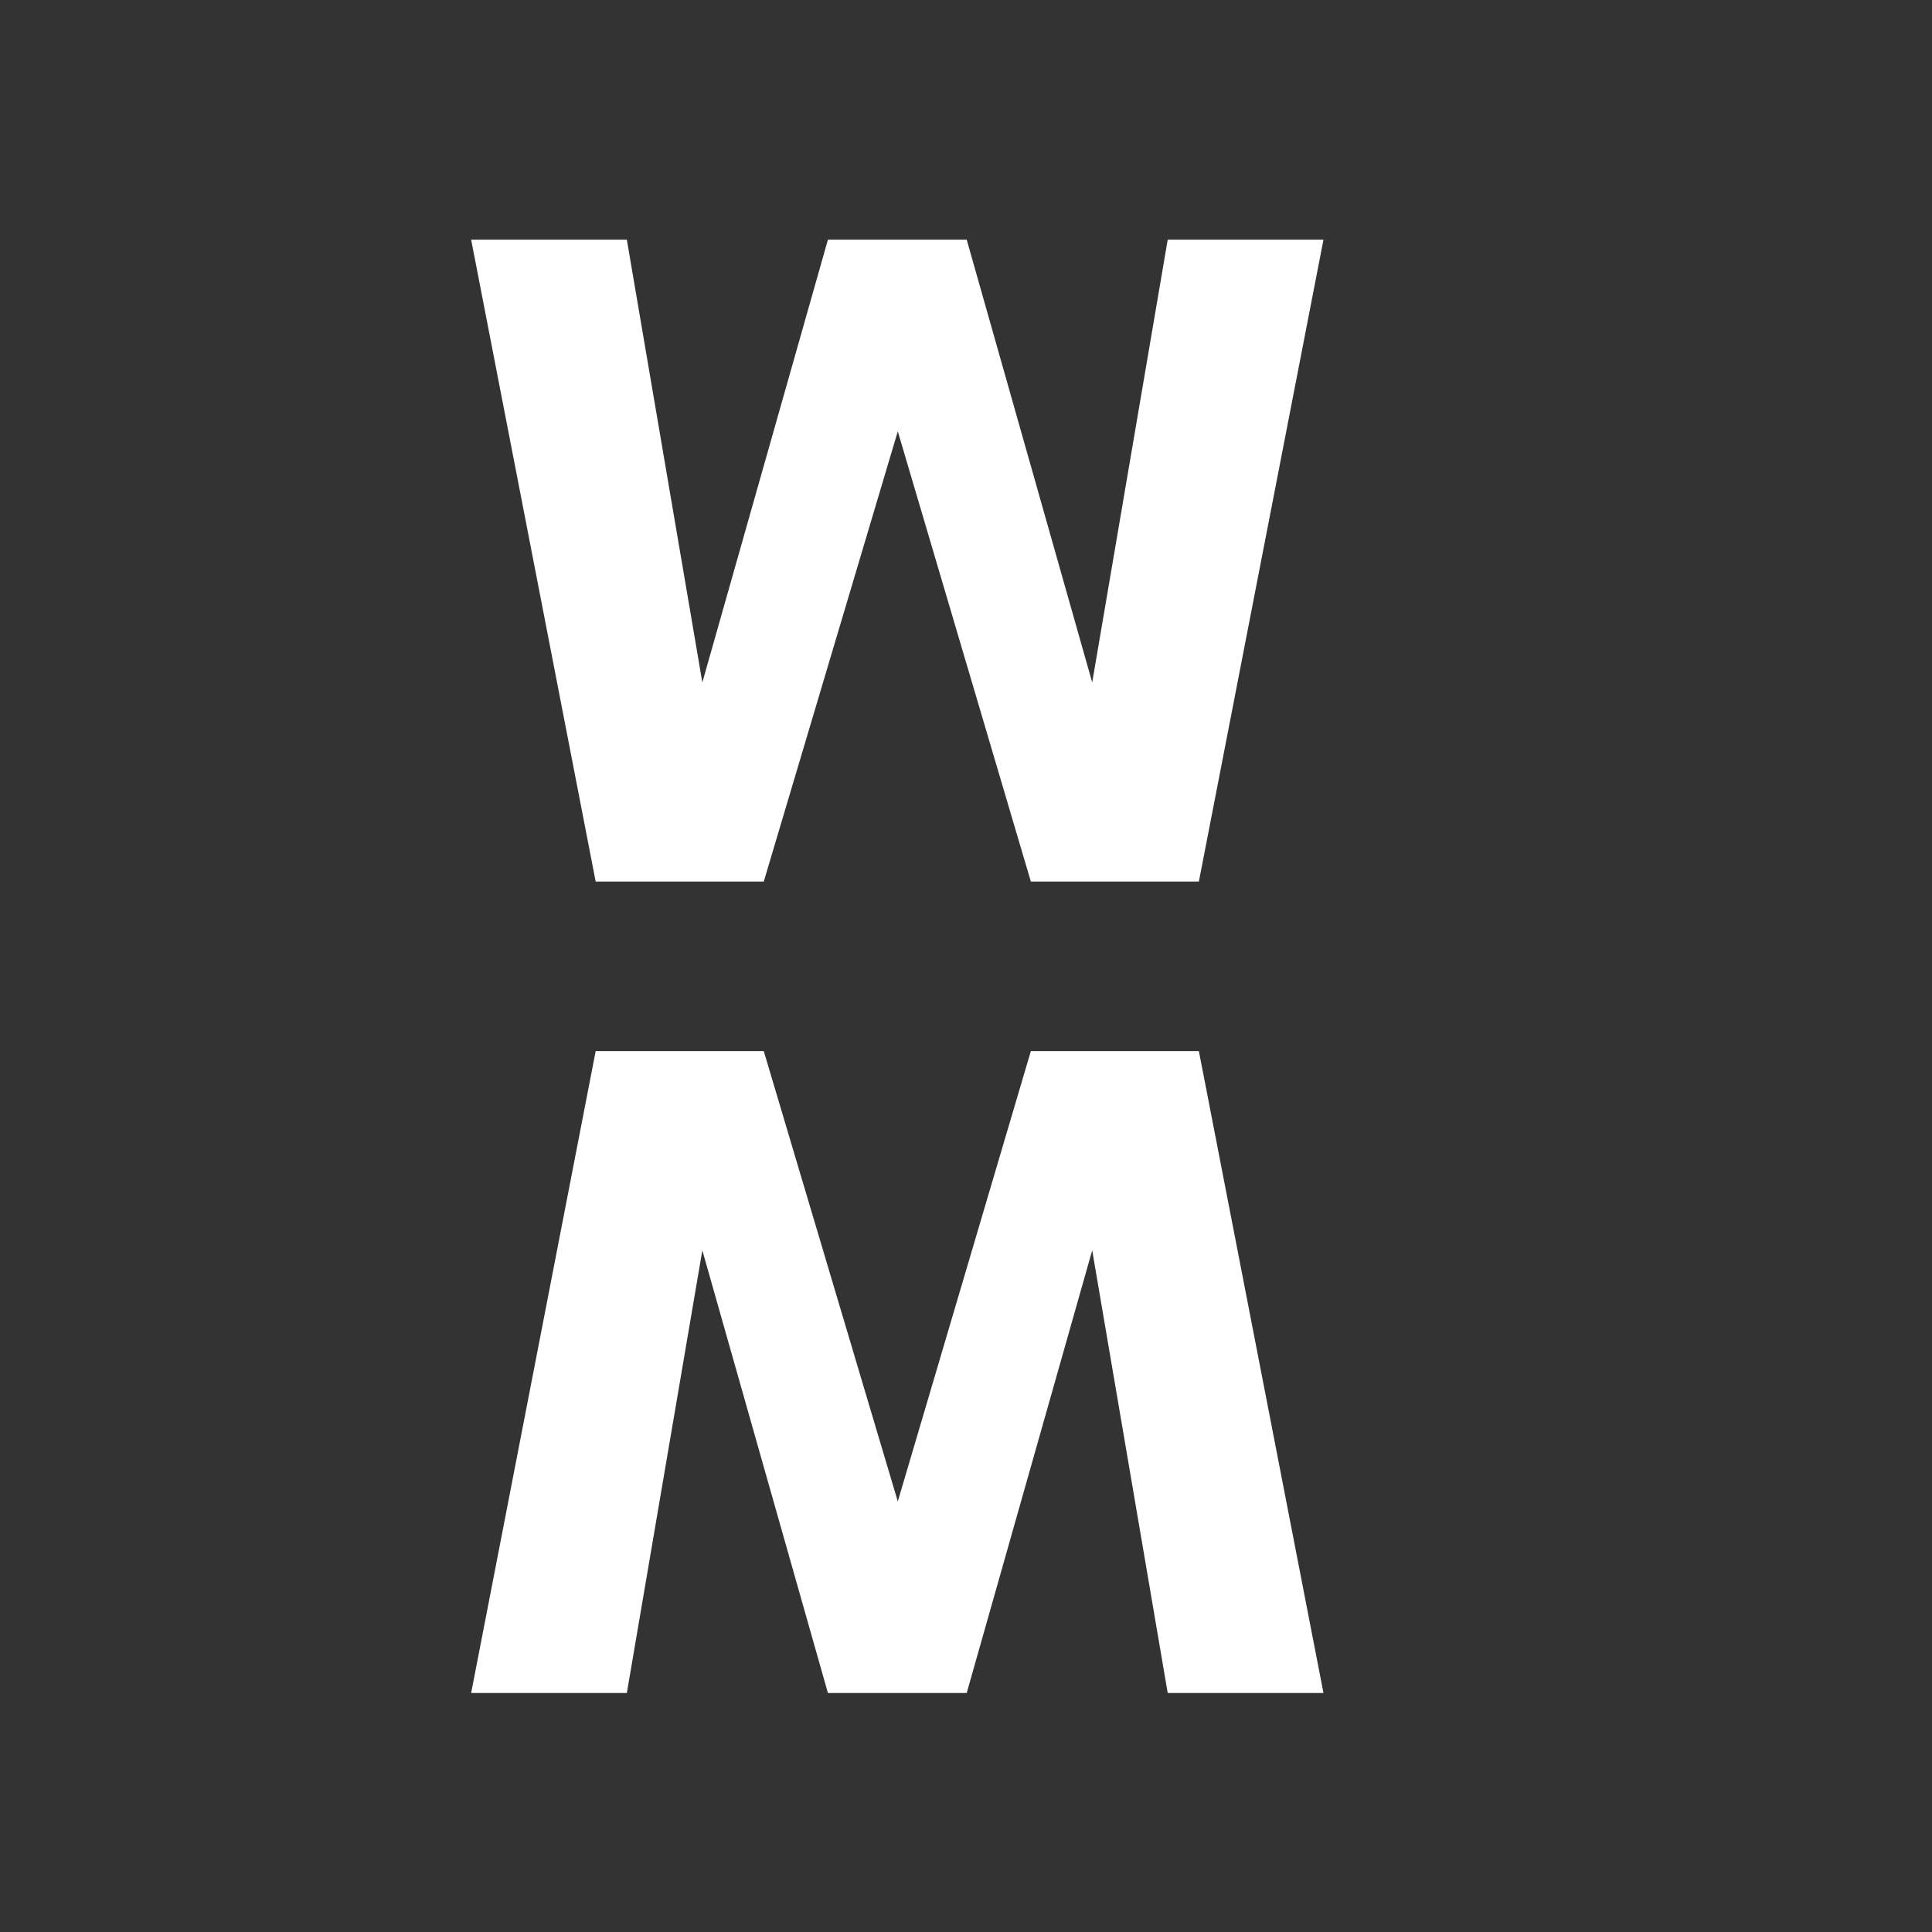 <svg xmlns="http://www.w3.org/2000/svg" xmlns:xlink="http://www.w3.org/1999/xlink" width="500" zoomAndPan="magnify" viewBox="0 0 375 375" height="500" preserveAspectRatio="xMidYMid meet" version="1.0"><rect x="0" y="0" width="375" height="375" fill="#333333" stroke="none"/><defs><g/></defs><g fill="#ffffff" fill-opacity="1"><g transform="translate(90.527, 171.114)"><g><path d="M 166.359 -124.594 L 142.172 0 L 109.562 0 L 83.734 -87.391 L 57.719 0 L 25.094 0 L 0.922 -124.594 L 31.141 -124.594 L 45.797 -38.656 L 70.172 -124.594 L 97.109 -124.594 L 121.469 -38.656 L 136.125 -124.594 Z M 166.359 -124.594 "/></g></g></g><g fill="#ffffff" fill-opacity="1"><g transform="translate(90.527, 328.614)"><g><path d="M 166.359 0 L 136.125 0 L 121.469 -85.922 L 97.109 0 L 70.172 0 L 45.797 -85.922 L 31.141 0 L 0.922 0 L 25.094 -124.594 L 57.719 -124.594 L 83.734 -37.188 L 109.562 -124.594 L 142.172 -124.594 Z M 166.359 0 "/></g></g></g></svg>